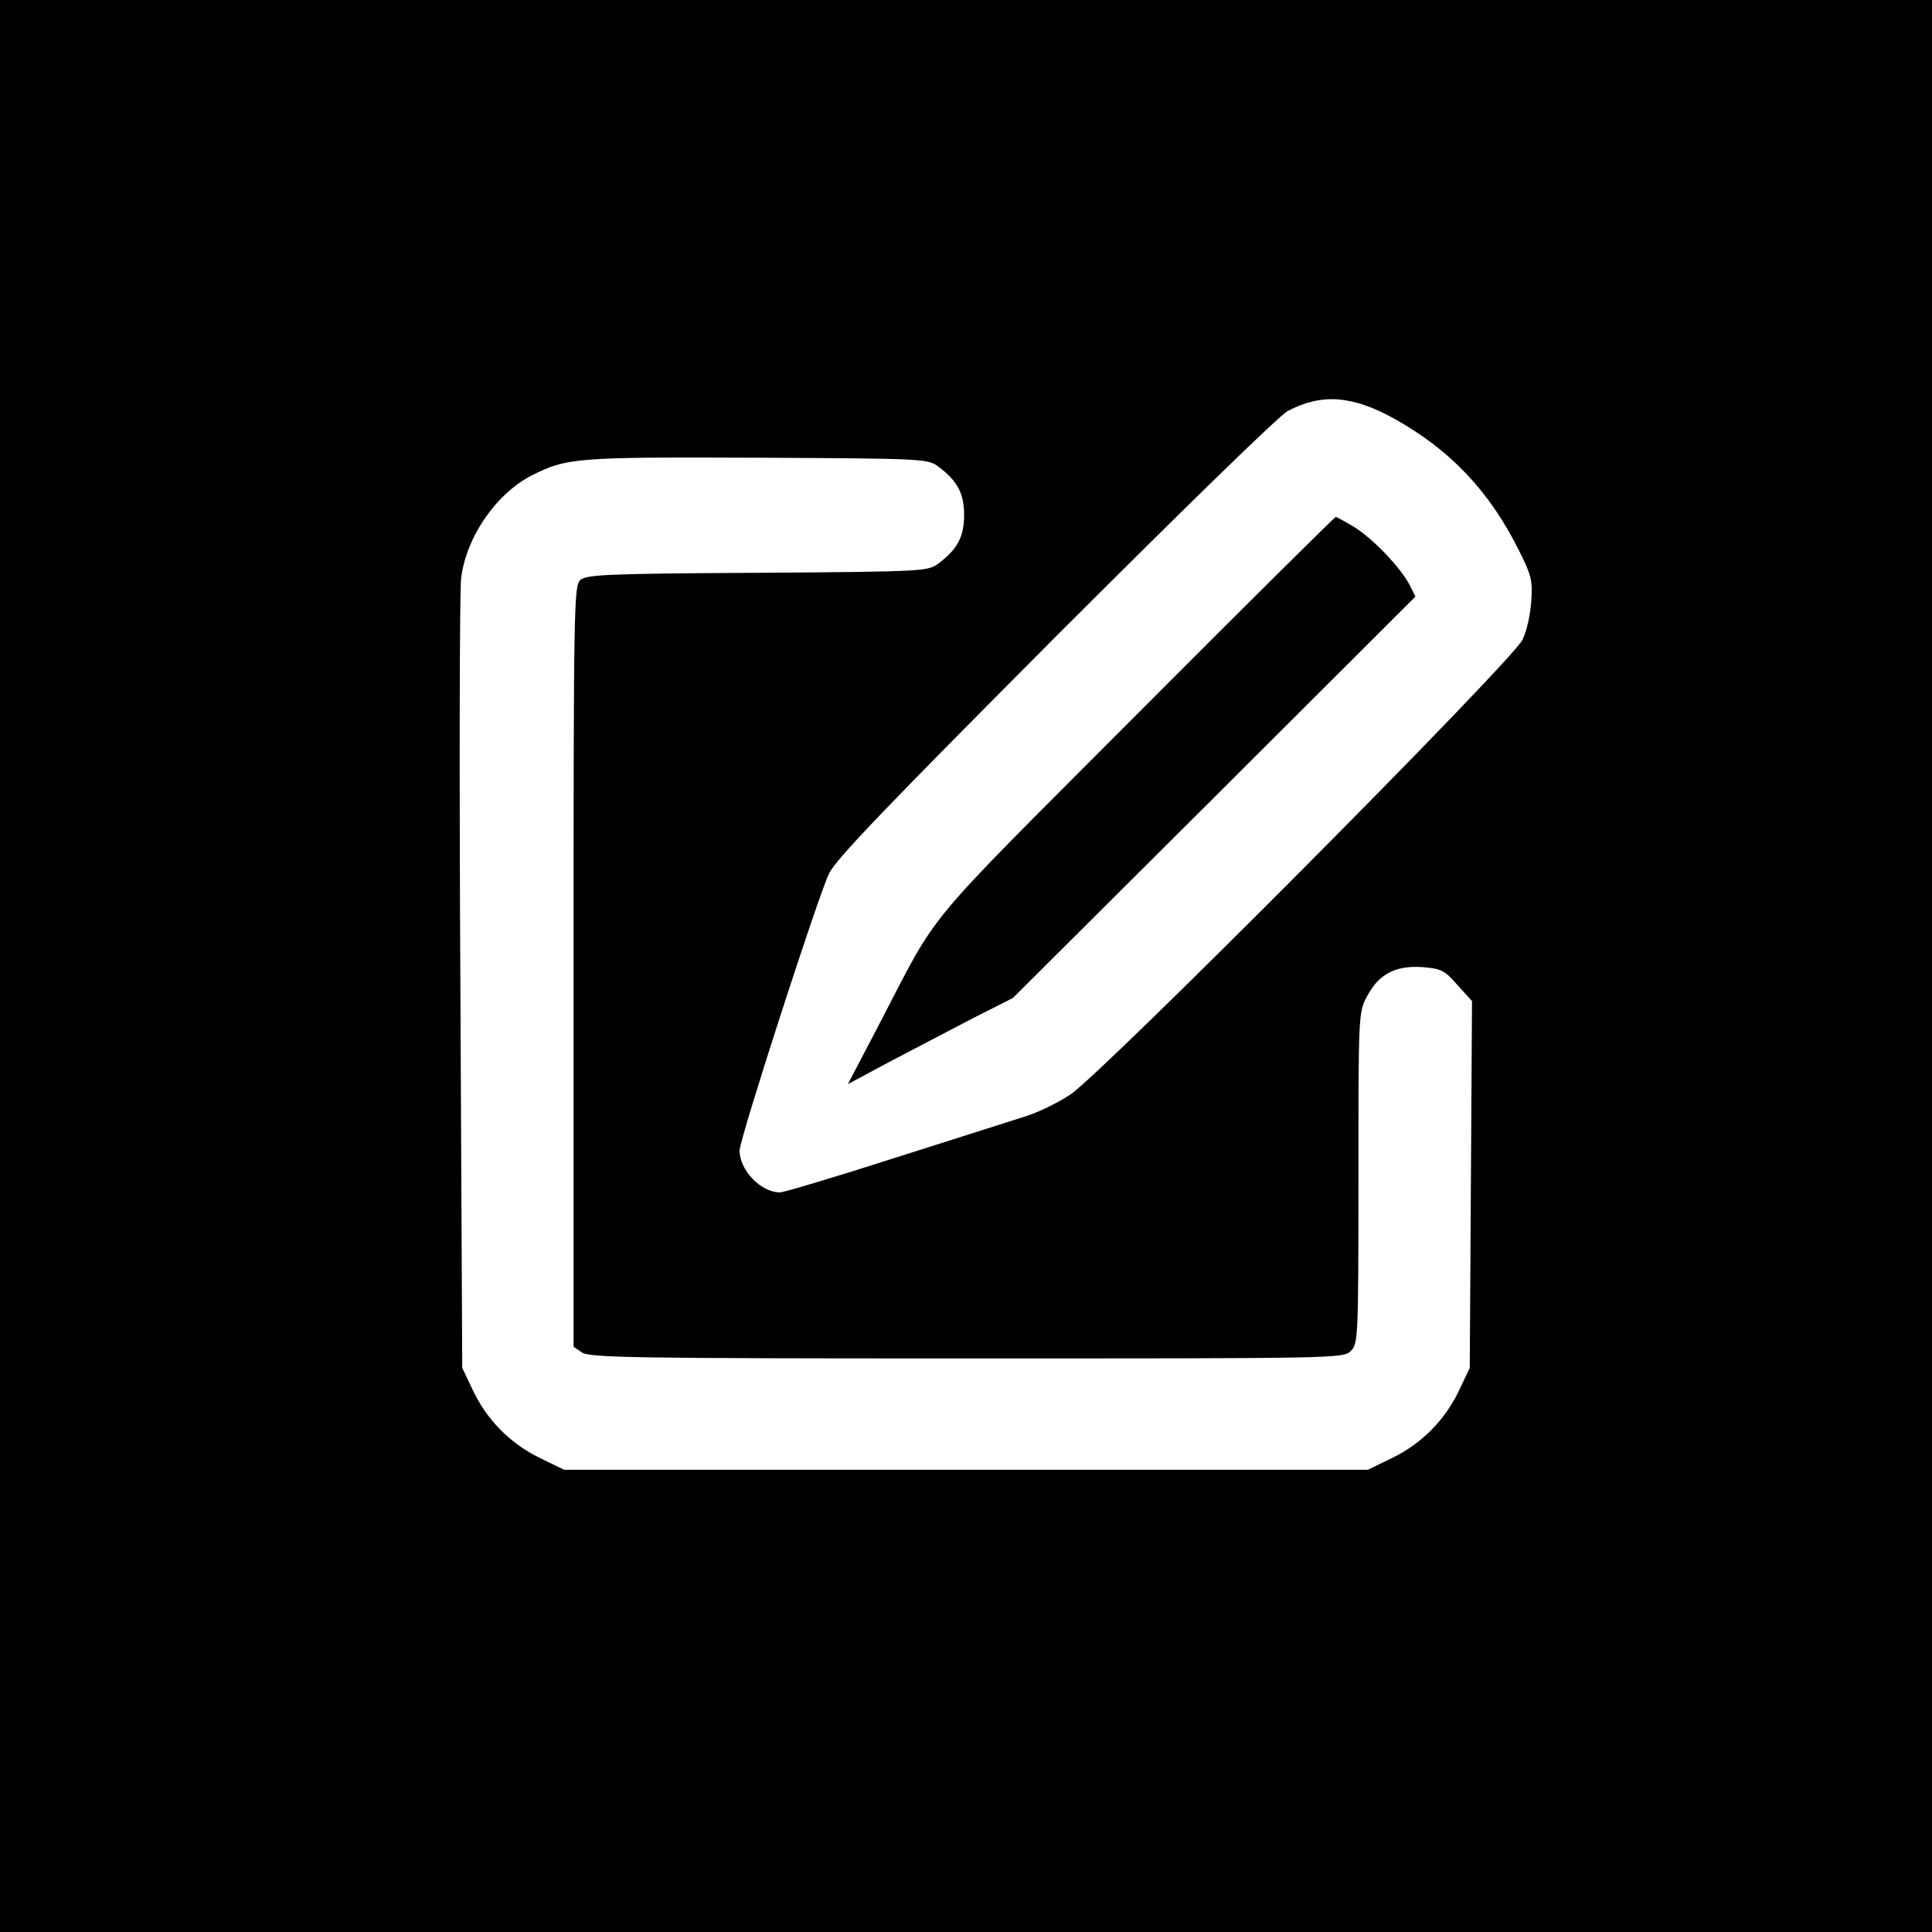 <?xml version="1.0" standalone="no"?>
<!DOCTYPE svg PUBLIC "-//W3C//DTD SVG 20010904//EN"
 "http://www.w3.org/TR/2001/REC-SVG-20010904/DTD/svg10.dtd">
<svg version="1.0" xmlns="http://www.w3.org/2000/svg"
 width="512pt" height="512pt" viewBox="0 0 512 512"
 preserveAspectRatio="xMidYMid meet">
<g transform="translate(0,512) scale(0.1,-0.1)"
fill="#000000" stroke="none">
<path d="M0 2560 l0 -2560 2560 0 2560 0 0 2560 0 2560 -2560 0 -2560 0 0
-2560z m3694 1451 c149 -83 253 -192 332 -351 32 -64 36 -78 32 -133 -2 -34
-12 -80 -23 -102 -24 -54 -1116 -1152 -1199 -1206 -33 -22 -87 -48 -120 -58
-34 -11 -189 -60 -346 -110 -156 -50 -293 -91 -303 -91 -50 0 -107 58 -107
111 0 31 208 674 237 734 19 39 156 181 601 628 334 334 593 587 615 598 90
47 170 41 281 -20z m-1208 -127 c51 -38 69 -71 69 -129 0 -58 -18 -91 -69
-129 -27 -20 -41 -21 -479 -24 -399 -2 -453 -5 -469 -19 -17 -15 -18 -69 -18
-1024 l0 -1008 22 -15 c20 -14 133 -16 1020 -16 985 0 998 0 1018 20 19 19 20
33 20 458 0 437 0 439 23 482 31 59 76 82 147 77 49 -4 58 -8 92 -47 l39 -43
-3 -486 -3 -486 -27 -57 c-37 -79 -98 -142 -177 -181 l-66 -32 -1065 0 -1065
0 -66 32 c-79 39 -140 102 -177 181 l-27 57 -5 1020 c-3 561 -2 1043 2 1072
13 109 92 224 187 273 94 47 117 49 598 47 439 -2 452 -3 479 -23z"/>
<path d="M3009 3223 c-583 -585 -515 -503 -684 -827 l-78 -149 114 61 c63 33
161 84 218 114 l105 53 534 532 533 532 -16 32 c-24 45 -93 118 -144 151 -25
15 -48 28 -51 28 -3 0 -242 -237 -531 -527z"/>
</g>
</svg>
